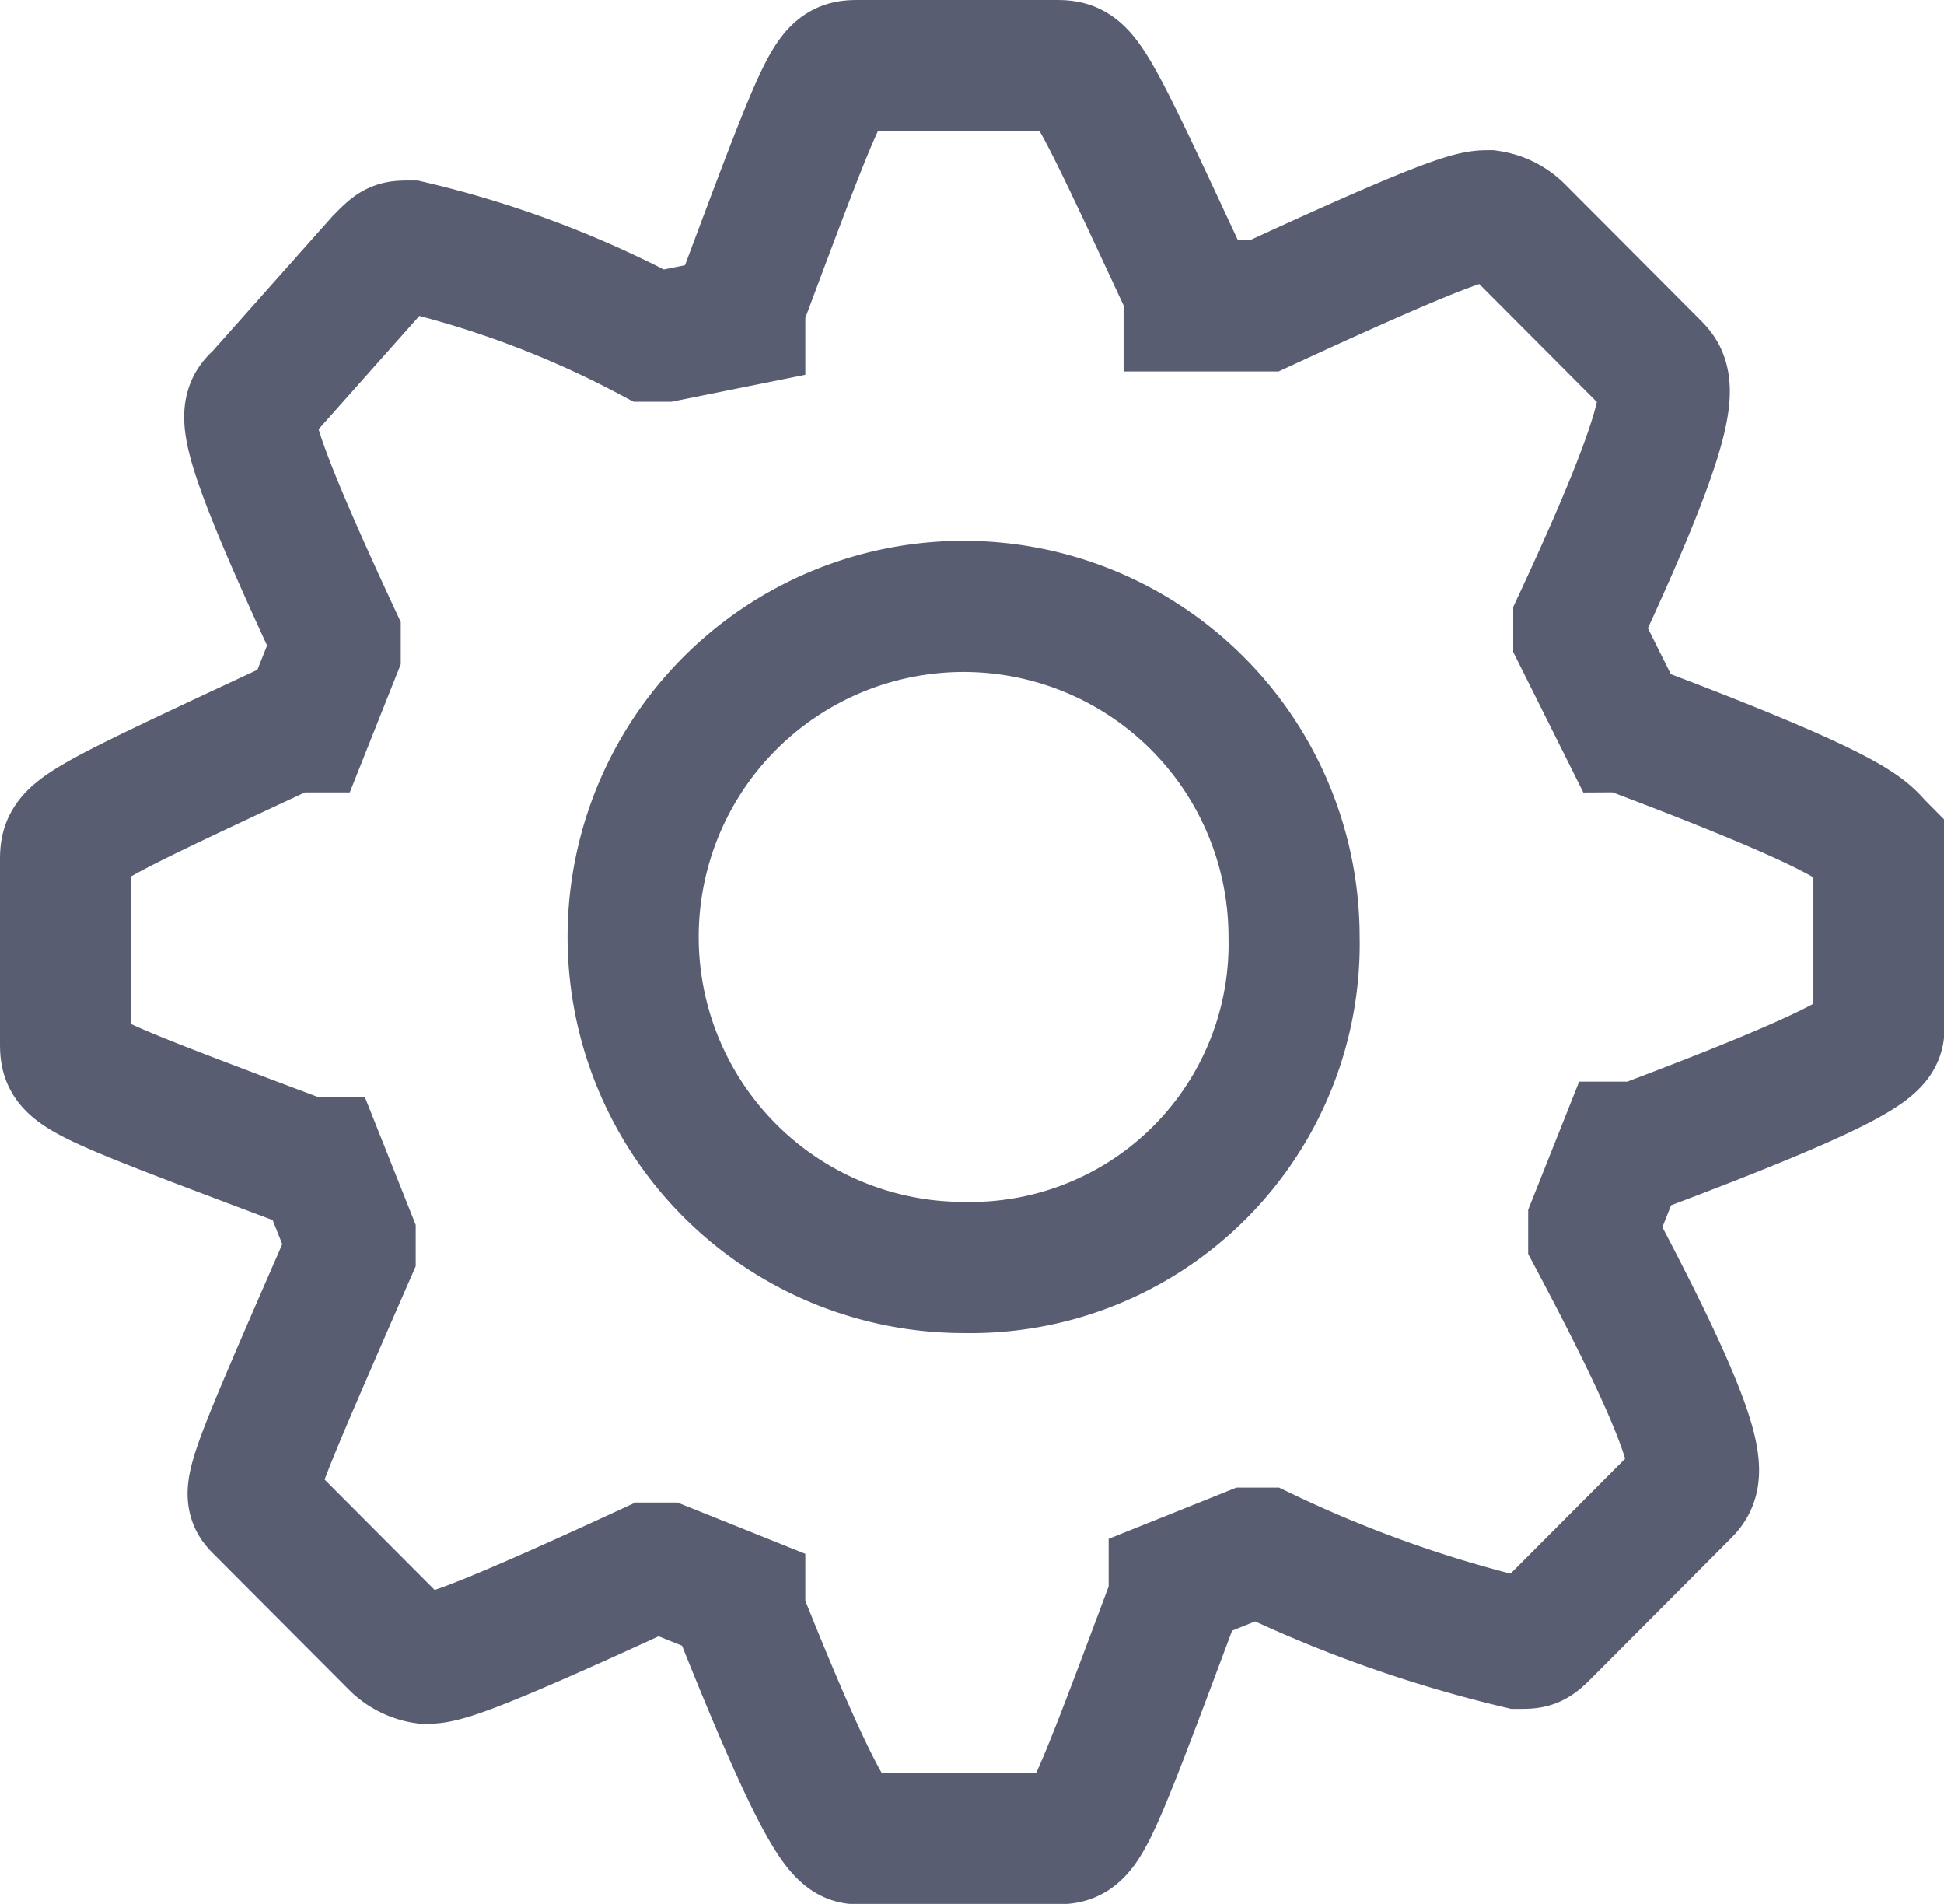 <svg xmlns="http://www.w3.org/2000/svg" width="14.824" height="14.515" viewBox="0 0 14.824 14.515">
  <path id="패스_13442" data-name="패스 13442" d="M12.382,5.54h0l-.343-.687V4.738c.8-1.718.685-1.833.571-1.947L11.582,1.76a.4.4,0,0,0-.228-.115c-.114,0-.228,0-1.714.687H9.068V2.218C8.269.5,8.269.5,8.04.5H6.555c-.228,0-.228,0-.914,1.833v.115l-.571.115H4.956a7.606,7.606,0,0,0-1.828-.687c-.114,0-.114,0-.228.115L1.985,3.02c-.114.115-.228.115.571,1.833v.115l-.228.573H2.214C.5,6.341.5,6.341.5,6.57V7.945c0,.229,0,.229,1.828.916h.114l.228.573v.115c-.8,1.833-.8,1.833-.685,1.947l1.028,1.031a.4.4,0,0,0,.228.115c.114,0,.228,0,1.714-.687H5.07l.571.229V12.3c.685,1.718.8,1.718.914,1.718H8.04c.228,0,.228,0,.914-1.833v-.115l.571-.229H9.64a9.65,9.65,0,0,0,1.942.687c.114,0,.114,0,.228-.115l1.028-1.031c.114-.115.228-.229-.685-1.947V9.319l.228-.573H12.5c1.828-.687,1.828-.8,1.828-.916V6.456c-.114-.115-.114-.229-1.942-.916ZM7.355,9.663a2.52,2.52,0,1,1,2.513-2.52,2.467,2.467,0,0,1-2.513,2.52Zm0,0" fill="none" stroke="#585d72" stroke-miterlimit="10" stroke-width="1"/>
</svg>
